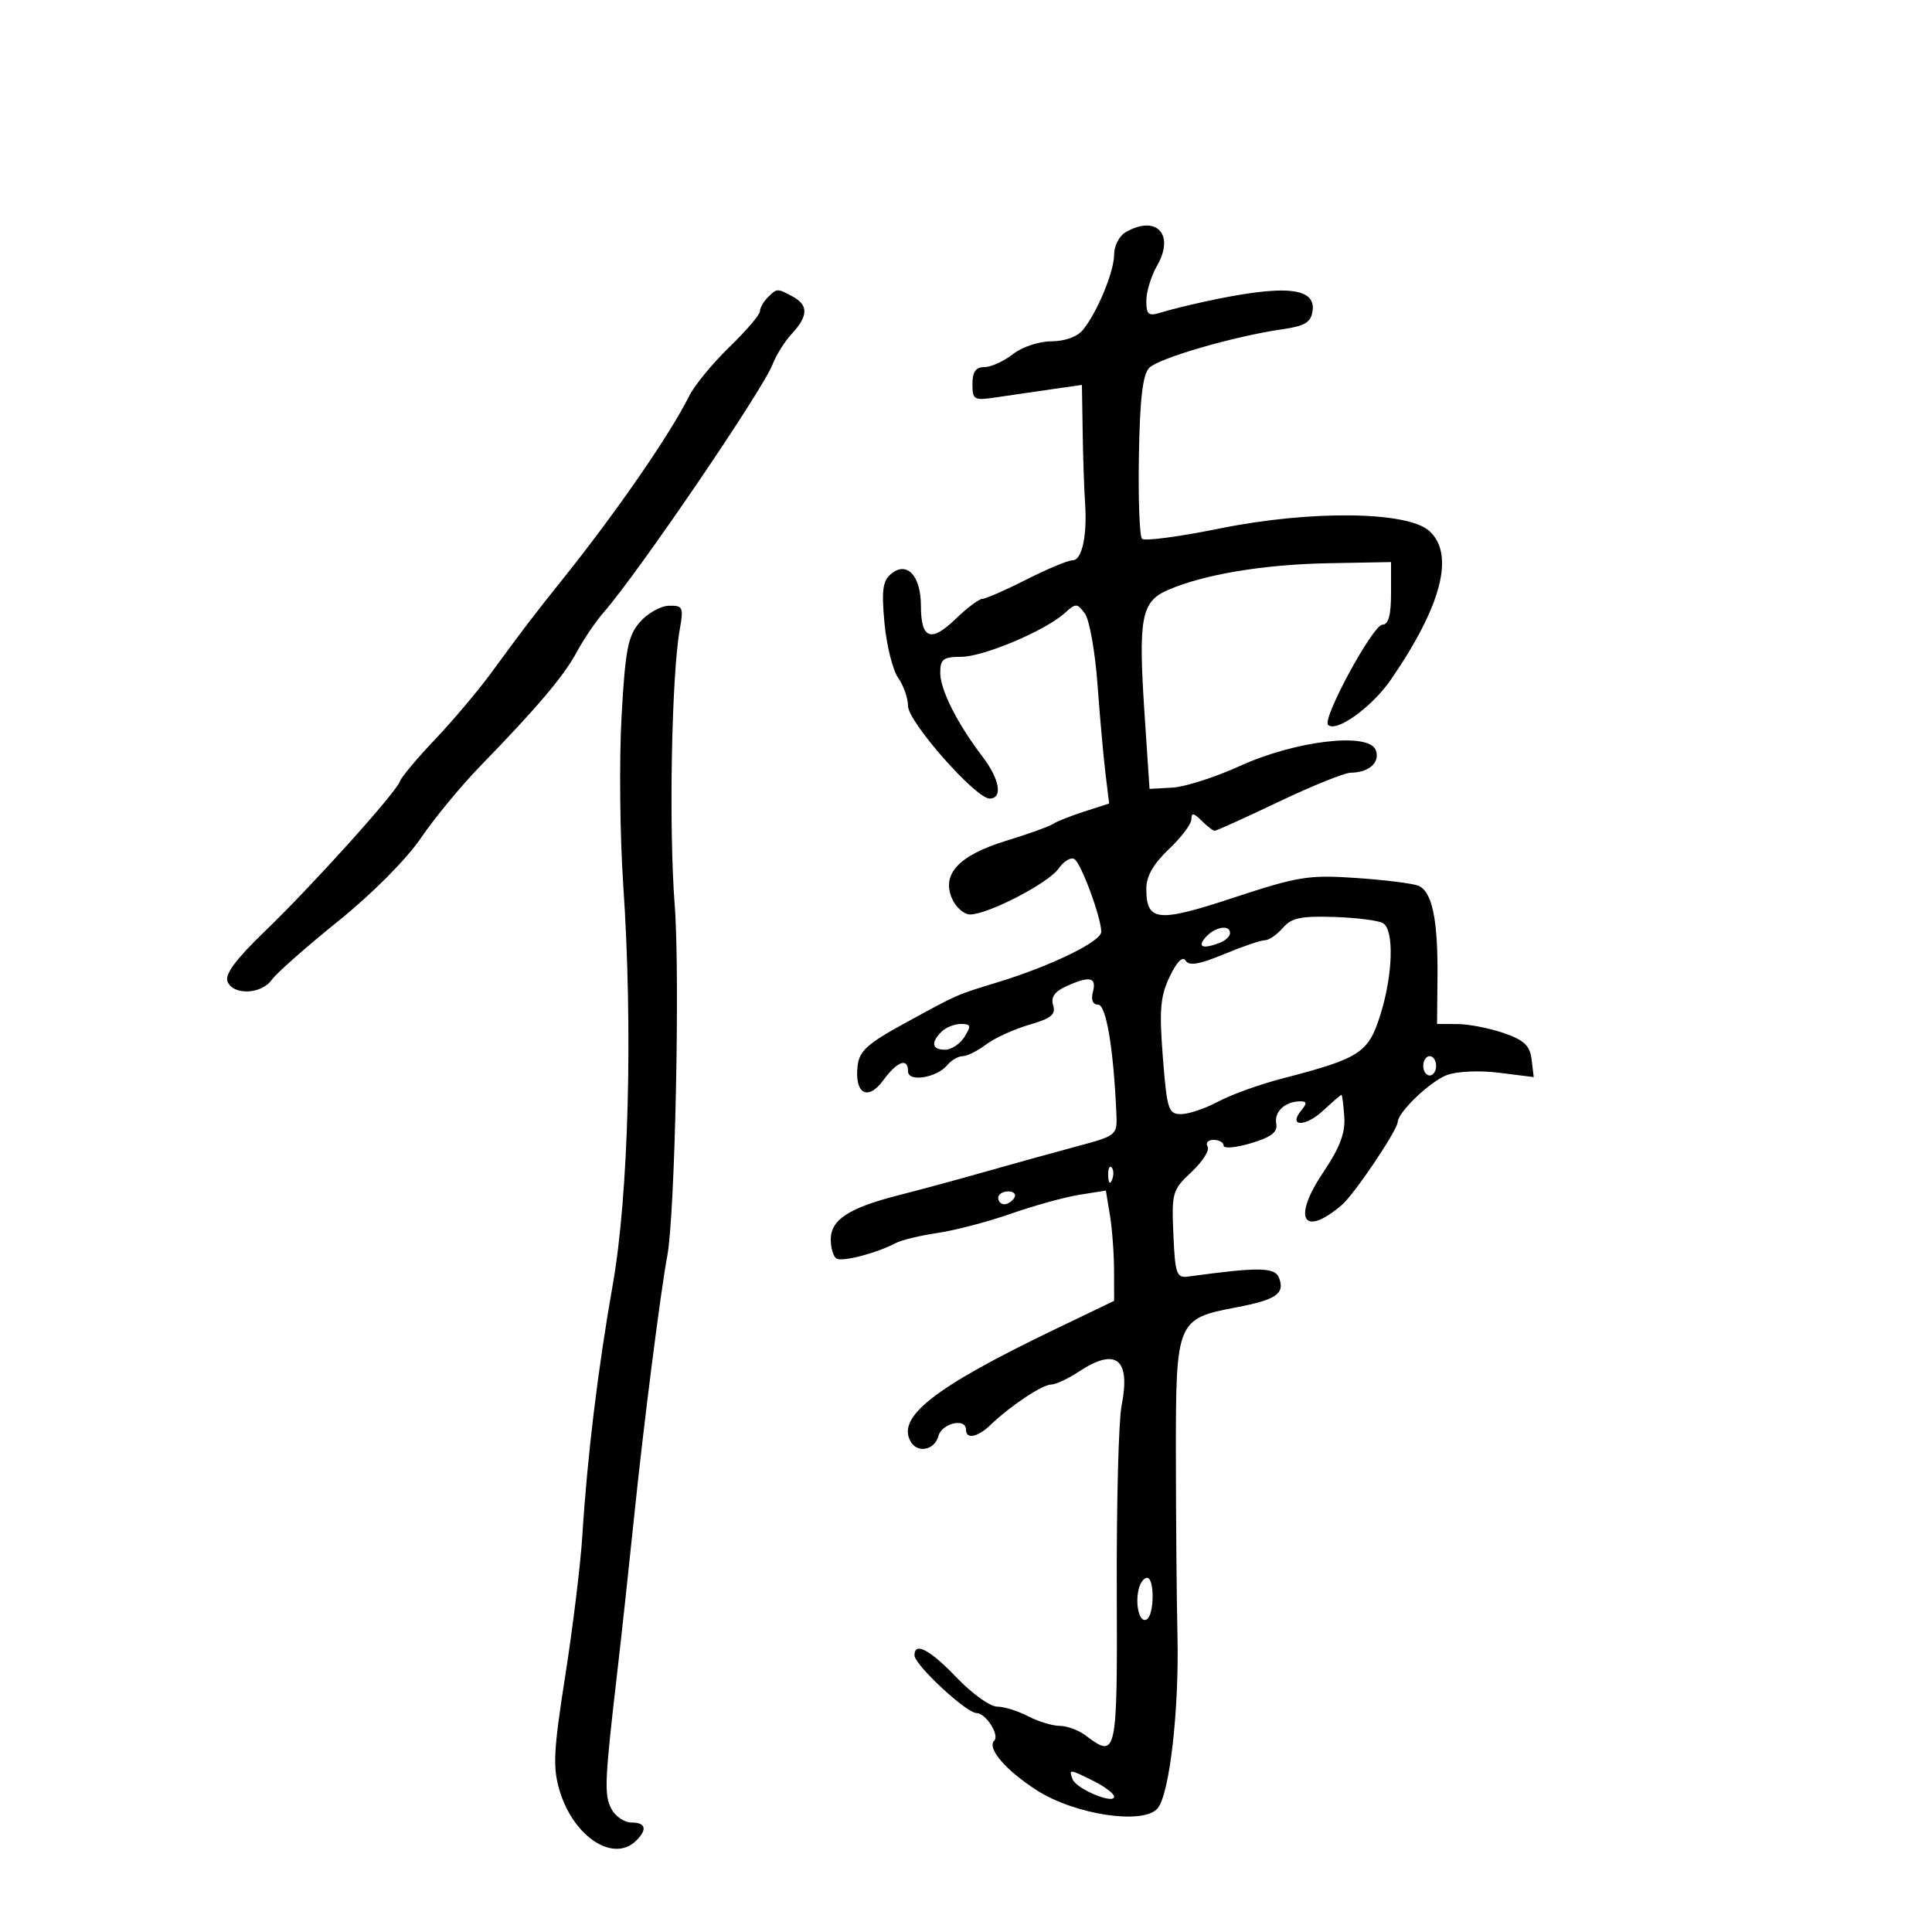 <svg xmlns="http://www.w3.org/2000/svg" width="300" height="300" viewBox="0 0 300 300" version="1.1">
	<path d="M 174.750 36.080 C 173.787 36.641, 173 38.187, 173 39.516 C 173 42.197, 170.368 48.544, 168.135 51.250 C 167.270 52.297, 165.309 53, 163.253 53 C 161.330 53, 158.695 53.881, 157.273 55 C 155.874 56.100, 153.891 57, 152.865 57 C 151.518 57, 151 57.730, 151 59.628 C 151 62.098, 151.225 62.222, 154.750 61.691 C 156.813 61.381, 160.637 60.822, 163.250 60.450 L 168 59.773 168.118 67.136 C 168.183 71.186, 168.347 76.075, 168.484 78 C 168.847 83.132, 168.021 87, 166.561 87 C 165.858 87, 162.631 88.344, 159.391 89.987 C 156.151 91.630, 153.071 92.980, 152.548 92.987 C 152.024 92.994, 150.150 94.401, 148.384 96.112 C 144.554 99.825, 143 99.233, 143 94.063 C 143 89.403, 140.826 87.070, 138.376 89.103 C 137.064 90.192, 136.866 91.659, 137.342 96.756 C 137.666 100.225, 138.621 104.049, 139.465 105.254 C 140.309 106.459, 141 108.432, 141 109.638 C 141 112.082, 151.507 124, 153.663 124 C 155.743 124, 155.243 121.007, 152.577 117.513 C 148.644 112.356, 146 107.112, 146 104.470 C 146 102.352, 146.463 101.999, 149.250 101.990 C 152.735 101.980, 162.309 97.936, 165.337 95.195 C 167.061 93.635, 167.264 93.641, 168.463 95.280 C 169.168 96.244, 170.048 101.188, 170.419 106.266 C 170.790 111.345, 171.349 117.586, 171.661 120.135 L 172.227 124.770 168.364 126.015 C 166.239 126.700, 164.050 127.570, 163.500 127.947 C 162.950 128.325, 159.668 129.504, 156.207 130.567 C 148.834 132.832, 146.123 135.779, 147.874 139.624 C 148.470 140.931, 149.711 142, 150.632 142 C 153.405 142, 162.788 137.141, 164.366 134.888 C 165.177 133.730, 166.284 133.057, 166.826 133.393 C 167.885 134.047, 171 142.481, 171 144.692 C 171 146.193, 163.291 149.955, 155 152.501 C 148.283 154.563, 149.019 154.239, 140.500 158.883 C 134.744 162.021, 133.442 163.192, 133.172 165.472 C 132.655 169.840, 134.742 171.035, 137.150 167.750 C 139.327 164.782, 141 164.178, 141 166.361 C 141 168.078, 145.450 167.368, 147.092 165.389 C 147.726 164.625, 148.804 164, 149.488 164 C 150.171 164, 151.803 163.185, 153.115 162.189 C 154.427 161.193, 157.435 159.819, 159.800 159.134 C 163.212 158.147, 163.983 157.523, 163.536 156.112 C 163.140 154.865, 163.737 153.985, 165.533 153.167 C 169.199 151.496, 170.307 151.717, 169.710 154 C 169.381 155.258, 169.680 156, 170.514 156 C 171.766 156, 172.911 162.821, 173.351 172.911 C 173.499 176.294, 173.444 176.338, 167 178.066 C 163.425 179.024, 157.125 180.769, 153 181.944 C 148.875 183.119, 142.800 184.766, 139.500 185.605 C 131.823 187.557, 129 189.402, 129 192.464 C 129 193.794, 129.398 195.128, 129.885 195.429 C 130.783 195.984, 136.177 194.574, 139.103 193.019 C 139.985 192.550, 142.910 191.845, 145.603 191.451 C 148.296 191.057, 153.425 189.710, 157 188.457 C 160.575 187.203, 165.349 185.884, 167.609 185.525 L 171.718 184.872 172.348 188.686 C 172.694 190.784, 172.983 194.637, 172.989 197.248 L 173 201.996 163.750 206.444 C 145 215.458, 139.089 220.100, 141.465 223.943 C 142.554 225.705, 145.154 225.128, 145.710 223 C 146.235 220.994, 150 220.116, 150 222 C 150 223.542, 151.805 223.187, 153.819 221.250 C 156.868 218.316, 161.845 215, 163.210 214.993 C 163.919 214.990, 165.850 214.093, 167.500 213 C 173.309 209.153, 175.602 210.982, 174.154 218.309 C 173.698 220.614, 173.365 233.412, 173.413 246.750 C 173.506 272.771, 173.426 273.149, 168.559 269.468 C 167.491 268.661, 165.691 267.997, 164.559 267.994 C 163.426 267.990, 161.211 267.315, 159.636 266.494 C 158.060 265.672, 155.892 265, 154.817 265 C 153.743 265, 150.923 262.975, 148.552 260.500 C 144.379 256.145, 142 254.889, 142 257.040 C 142 258.506, 150.053 266, 151.628 266 C 153.060 266, 155.255 269.412, 154.384 270.283 C 153.214 271.452, 156.166 274.898, 160.988 277.992 C 166.941 281.812, 177.592 283.401, 179.758 280.792 C 181.612 278.558, 183.099 265.620, 182.837 254 C 182.707 248.225, 182.597 235.507, 182.591 225.737 C 182.580 205.114, 182.726 204.759, 191.973 203.005 C 198.156 201.833, 199.549 200.873, 198.612 198.430 C 197.969 196.755, 195.463 196.718, 184.500 198.225 C 182.693 198.473, 182.471 197.844, 182.203 191.695 C 181.919 185.196, 182.046 184.759, 185.029 181.973 C 186.747 180.368, 187.866 178.593, 187.517 178.028 C 187.168 177.462, 187.584 177, 188.441 177 C 189.298 177, 190 177.403, 190 177.894 C 190 178.386, 191.912 178.216, 194.250 177.516 C 197.425 176.564, 198.417 175.796, 198.173 174.478 C 197.831 172.632, 199.531 171.041, 201.872 171.015 C 202.941 171.003, 202.985 171.313, 202.074 172.411 C 199.947 174.974, 202.674 175.031, 205.426 172.481 C 206.898 171.117, 208.192 170.001, 208.302 170.002 C 208.411 170.003, 208.609 171.538, 208.742 173.413 C 208.921 175.919, 208.048 178.213, 205.449 182.076 C 200.618 189.255, 202.354 192.239, 208.370 187.098 C 210.297 185.451, 216.975 175.530, 217.032 174.231 C 217.099 172.671, 222.057 167.929, 224.652 166.942 C 226.215 166.348, 229.687 166.192, 232.770 166.577 L 238.157 167.250 237.828 164.525 C 237.567 162.359, 236.679 161.516, 233.500 160.415 C 231.300 159.653, 228.070 159.023, 226.322 159.015 L 223.143 159 223.212 151.750 C 223.298 142.721, 222.371 138.357, 220.189 137.518 C 219.260 137.161, 214.900 136.624, 210.500 136.325 C 203.207 135.829, 201.536 136.099, 191.589 139.379 C 179.705 143.298, 178 143.119, 178 137.959 C 178 136.058, 179.121 134.105, 181.500 131.861 C 183.425 130.045, 185 127.952, 185 127.209 C 185 126.167, 185.360 126.217, 186.571 127.429 C 187.436 128.293, 188.361 129, 188.629 129 C 188.896 129, 193.362 126.975, 198.553 124.500 C 203.745 122.025, 208.782 119.993, 209.746 119.985 C 212.594 119.960, 214.354 118.365, 213.626 116.468 C 212.550 113.663, 201.212 114.992, 192.534 118.940 C 188.703 120.684, 183.978 122.198, 182.034 122.305 L 178.500 122.500 177.734 111 C 176.733 95.955, 177.194 93.445, 181.290 91.646 C 186.841 89.208, 196.149 87.646, 206.250 87.459 L 216 87.278 216 92.139 C 216 95.530, 215.596 97, 214.663 97 C 213.192 97, 205.268 111.601, 206.221 112.555 C 207.474 113.807, 213.041 109.801, 215.976 105.535 C 223.865 94.068, 225.935 86.061, 221.943 82.449 C 218.550 79.378, 203.501 79.199, 189.408 82.062 C 183.155 83.332, 177.722 84.055, 177.335 83.668 C 176.948 83.282, 176.730 77.462, 176.849 70.736 C 177.007 61.824, 177.445 58.126, 178.465 57.107 C 179.971 55.600, 191.675 52.204, 199 51.149 C 202.640 50.624, 203.560 50.077, 203.815 48.285 C 204.342 44.575, 199.402 44.153, 187 46.849 C 184.525 47.387, 181.488 48.143, 180.250 48.530 C 178.323 49.132, 178 48.869, 178 46.698 C 178 45.303, 178.752 42.851, 179.672 41.249 C 182.475 36.365, 179.545 33.287, 174.750 36.080 M 119.200 46.200 C 118.540 46.860, 118 47.827, 118 48.350 C 118 48.872, 115.862 51.369, 113.250 53.900 C 110.638 56.430, 107.829 59.850, 107.009 61.500 C 104.091 67.375, 95.890 79.273, 87.652 89.588 C 82.466 96.081, 81.634 97.170, 76.262 104.500 C 74.247 107.250, 70.326 111.894, 67.549 114.820 C 64.772 117.746, 62.321 120.671, 62.101 121.320 C 61.513 123.061, 48.466 137.545, 41.102 144.632 C 36.679 148.889, 34.895 151.284, 35.321 152.394 C 36.161 154.582, 40.587 154.424, 42.193 152.149 C 42.912 151.132, 47.547 147.039, 52.493 143.054 C 57.755 138.815, 63.084 133.463, 65.338 130.155 C 67.457 127.045, 71.596 122.025, 74.536 119 C 83.459 109.819, 87.561 104.971, 89.577 101.220 C 90.635 99.253, 92.513 96.486, 93.751 95.071 C 99.110 88.950, 118.475 60.512, 119.980 56.553 C 120.524 55.121, 121.877 52.975, 122.985 51.786 C 125.516 49.069, 125.540 47.359, 123.066 46.035 C 120.655 44.745, 120.655 44.745, 119.200 46.200 M 99.348 96.613 C 97.502 98.748, 97.098 100.840, 96.513 111.301 C 96.138 118.011, 96.259 129.800, 96.782 137.500 C 98.294 159.771, 97.616 185.501, 95.148 199.500 C 92.830 212.647, 91.196 226.129, 90.422 238.500 C 90.146 242.900, 88.957 252.651, 87.778 260.169 C 85.943 271.876, 85.816 274.442, 86.894 278.042 C 89.053 285.248, 95.289 289.311, 98.800 285.800 C 100.555 284.045, 100.269 283, 98.035 283 C 96.955 283, 95.564 282.054, 94.946 280.898 C 93.787 278.734, 93.880 276.587, 95.867 259.500 C 96.506 254, 97.701 242.975, 98.522 235 C 99.929 221.326, 102.578 200.524, 103.617 195 C 104.823 188.584, 105.608 151.367, 104.766 140.500 C 103.842 128.567, 104.277 104.912, 105.551 97.750 C 106.169 94.277, 106.044 94.005, 103.859 94.061 C 102.562 94.095, 100.531 95.243, 99.348 96.613 M 199.192 144.089 C 198.292 145.140, 197.041 146, 196.411 146 C 195.782 146, 192.918 146.976, 190.047 148.169 C 186.222 149.759, 184.633 150.025, 184.101 149.164 C 183.643 148.423, 182.730 149.343, 181.626 151.659 C 180.171 154.708, 179.992 156.823, 180.567 164.164 C 181.204 172.305, 181.426 173, 183.394 173 C 184.568 173, 187.163 172.125, 189.159 171.055 C 191.155 169.985, 195.597 168.382, 199.031 167.492 C 211.185 164.343, 212.474 163.511, 214.330 157.621 C 216.297 151.382, 216.509 144.433, 214.765 143.355 C 214.086 142.935, 210.673 142.499, 207.179 142.385 C 202 142.216, 200.526 142.531, 199.192 144.089 M 187.211 145.538 C 185.858 147.072, 186.749 147.417, 189.418 146.393 C 190.288 146.059, 191 145.384, 191 144.893 C 191 143.510, 188.646 143.911, 187.211 145.538 M 146.200 160.200 C 144.495 161.905, 144.714 163, 146.759 163 C 147.727 163, 149.081 162.100, 149.768 161 C 150.844 159.277, 150.767 159, 149.208 159 C 148.214 159, 146.860 159.540, 146.200 160.200 M 221 165.500 C 221 166.325, 221.450 167, 222 167 C 222.550 167, 223 166.325, 223 165.500 C 223 164.675, 222.550 164, 222 164 C 221.450 164, 221 164.675, 221 165.500 M 172.079 182.583 C 172.127 183.748, 172.364 183.985, 172.683 183.188 C 172.972 182.466, 172.936 181.603, 172.604 181.271 C 172.272 180.939, 172.036 181.529, 172.079 182.583 M 155 186 C 155 186.550, 155.423 187, 155.941 187 C 156.459 187, 157.160 186.550, 157.500 186 C 157.840 185.450, 157.416 185, 156.559 185 C 155.702 185, 155 185.450, 155 186 M 176.815 246.750 C 176.217 249.253, 176.987 252.126, 178.076 251.453 C 179.256 250.724, 179.292 245, 178.117 245 C 177.631 245, 177.045 245.787, 176.815 246.750 M 166.558 276.291 C 167.132 277.786, 173 280.241, 173 278.986 C 173 278.524, 171.581 277.439, 169.846 276.573 C 166.034 274.671, 165.933 274.663, 166.558 276.291" stroke="none" fill="black" fill-rule="evenodd"/>
</svg>